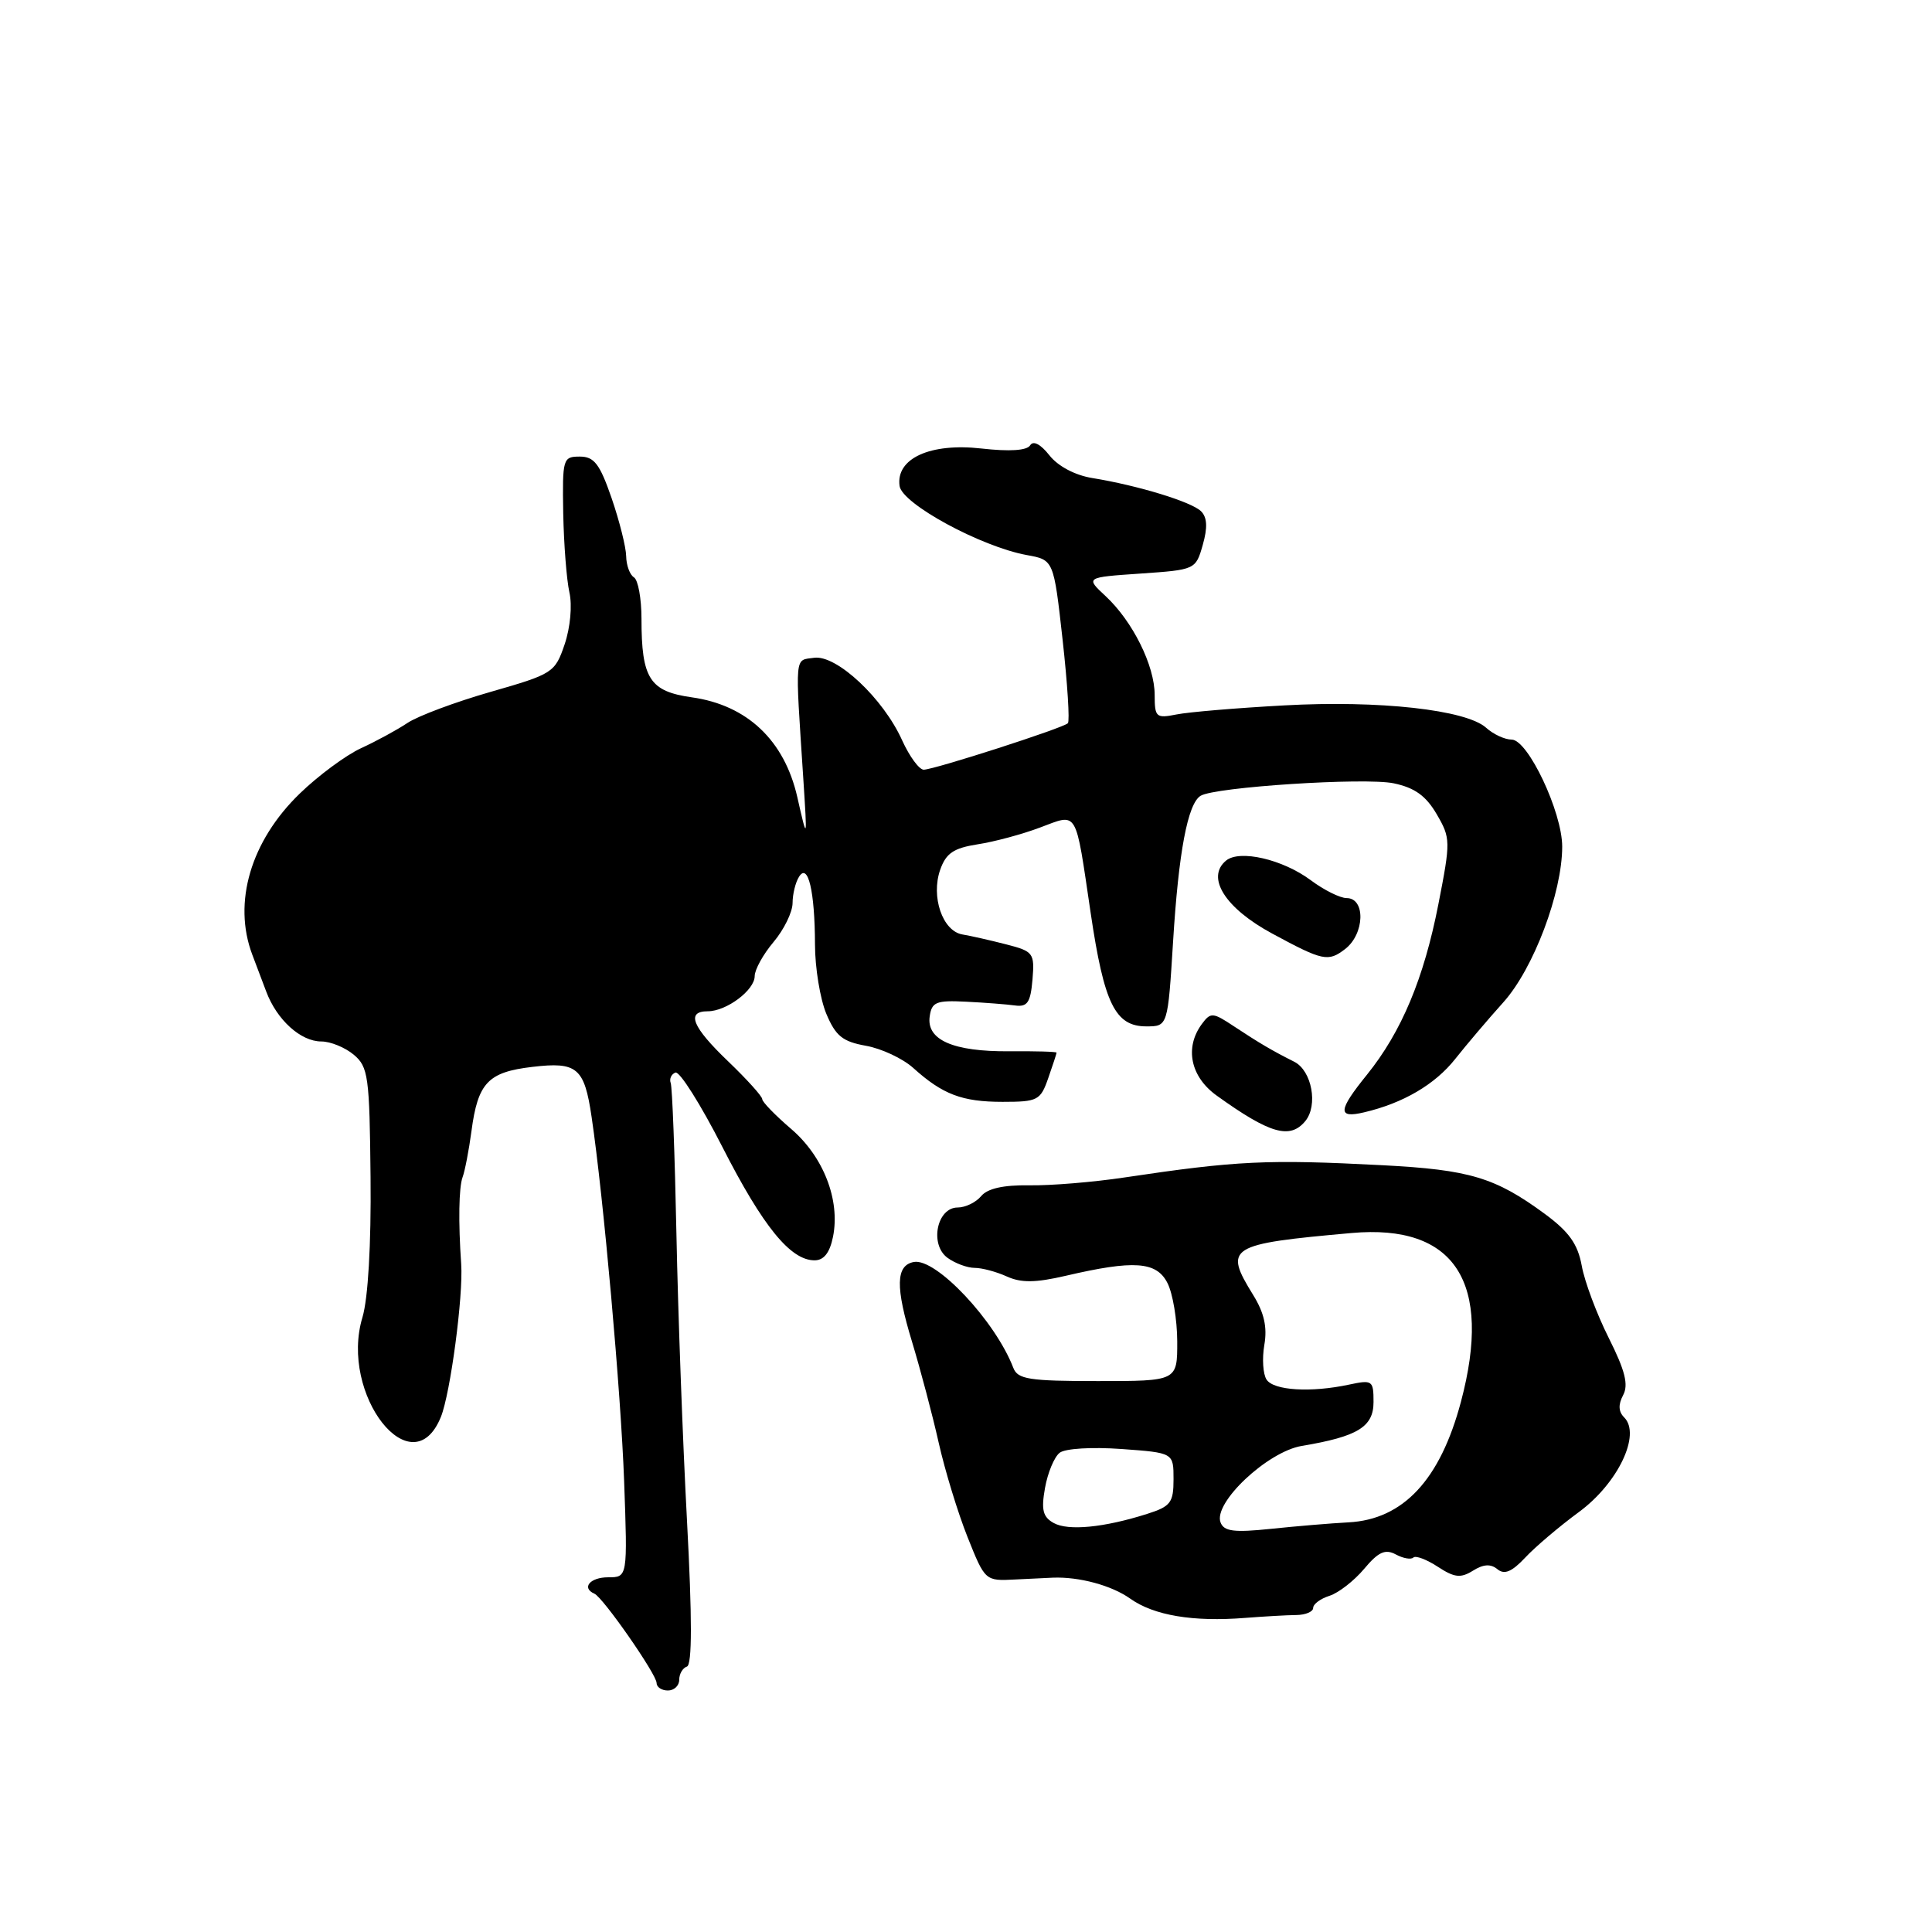 <?xml version="1.0" encoding="UTF-8" standalone="no"?>
<!DOCTYPE svg PUBLIC "-//W3C//DTD SVG 1.1//EN" "http://www.w3.org/Graphics/SVG/1.1/DTD/svg11.dtd" >
<svg xmlns="http://www.w3.org/2000/svg" xmlns:xlink="http://www.w3.org/1999/xlink" version="1.1" viewBox="0 0 256 256">
 <g >
 <path fill="currentColor"
d=" M 90.00 222.58 C 90.00 221.80 90.46 221.01 91.02 220.83 C 91.72 220.59 91.72 214.43 91.03 201.49 C 90.47 191.05 89.84 173.95 89.63 163.50 C 89.42 153.05 89.08 144.05 88.87 143.50 C 88.67 142.95 88.95 142.33 89.50 142.12 C 90.05 141.91 92.85 146.35 95.72 151.98 C 101.09 162.51 104.74 167.00 107.93 167.00 C 109.17 167.00 109.95 166.00 110.38 163.87 C 111.35 159.00 109.11 153.25 104.82 149.58 C 102.72 147.78 101.00 146.01 101.00 145.64 C 101.00 145.27 98.98 143.03 96.50 140.65 C 91.72 136.08 90.87 134.00 93.78 134.00 C 96.26 134.00 100.00 131.20 100.00 129.34 C 100.00 128.49 101.12 126.45 102.50 124.82 C 103.88 123.18 105.01 120.87 105.02 119.67 C 105.02 118.48 105.41 116.90 105.88 116.17 C 107.07 114.28 107.97 118.09 107.99 125.13 C 107.99 128.22 108.67 132.36 109.49 134.33 C 110.73 137.28 111.65 138.02 114.74 138.57 C 116.81 138.94 119.62 140.26 121.00 141.50 C 124.90 145.02 127.48 146.00 132.84 146.00 C 137.51 146.00 137.87 145.81 138.90 142.85 C 139.51 141.12 140.00 139.60 140.00 139.48 C 140.00 139.35 137.19 139.27 133.75 139.30 C 126.31 139.36 122.74 137.80 123.19 134.68 C 123.46 132.77 124.05 132.53 128.00 132.73 C 130.47 132.85 133.40 133.08 134.50 133.23 C 136.14 133.45 136.55 132.84 136.81 129.80 C 137.10 126.28 136.94 126.06 133.31 125.13 C 131.21 124.59 128.61 124.00 127.52 123.82 C 124.89 123.37 123.33 118.82 124.58 115.25 C 125.35 113.06 126.35 112.38 129.52 111.88 C 131.71 111.55 135.43 110.55 137.79 109.66 C 142.89 107.76 142.45 107.02 144.52 120.98 C 146.30 133.01 147.77 136.00 151.89 136.00 C 154.74 136.00 154.74 136.00 155.44 124.75 C 156.17 112.89 157.38 106.50 159.08 105.45 C 160.97 104.28 180.83 103.00 184.66 103.79 C 187.44 104.37 188.94 105.44 190.36 107.87 C 192.22 111.06 192.23 111.44 190.59 119.83 C 188.67 129.65 185.71 136.72 181.14 142.39 C 177.28 147.16 177.20 148.23 180.75 147.39 C 185.92 146.18 190.15 143.70 192.83 140.31 C 194.30 138.45 197.17 135.07 199.21 132.80 C 203.20 128.36 207.00 118.29 207.00 112.18 C 207.00 107.61 202.46 98.00 200.30 98.00 C 199.40 98.00 197.88 97.30 196.93 96.44 C 194.29 94.05 182.75 92.77 170.14 93.47 C 163.89 93.81 157.48 94.35 155.89 94.67 C 153.19 95.21 153.00 95.04 153.00 92.09 C 153.00 88.19 150.09 82.34 146.51 79.00 C 143.82 76.50 143.82 76.50 151.13 76.00 C 158.38 75.50 158.44 75.48 159.37 72.21 C 160.03 69.90 159.96 68.56 159.15 67.75 C 157.90 66.50 150.81 64.33 144.72 63.34 C 142.44 62.97 140.18 61.77 139.05 60.33 C 137.88 58.85 136.91 58.34 136.50 59.01 C 136.07 59.70 133.78 59.85 130.05 59.43 C 123.25 58.66 118.68 60.75 119.20 64.40 C 119.54 66.77 129.99 72.44 136.06 73.55 C 139.62 74.19 139.62 74.19 140.80 84.77 C 141.45 90.59 141.76 95.57 141.50 95.83 C 140.86 96.48 123.80 101.97 122.40 101.99 C 121.80 101.99 120.51 100.24 119.54 98.10 C 117.04 92.54 110.85 86.74 107.87 87.16 C 105.26 87.53 105.35 86.46 106.43 103.00 C 106.98 111.50 106.98 111.50 105.65 105.63 C 103.94 98.10 99.00 93.43 91.67 92.40 C 86.08 91.61 85.00 89.92 85.00 81.99 C 85.00 79.31 84.55 76.84 84.00 76.50 C 83.45 76.16 82.99 74.90 82.97 73.69 C 82.95 72.49 82.08 69.03 81.04 66.00 C 79.47 61.46 78.73 60.50 76.82 60.50 C 74.59 60.50 74.51 60.78 74.63 68.00 C 74.71 72.12 75.08 76.85 75.45 78.50 C 75.84 80.22 75.57 83.15 74.82 85.37 C 73.54 89.14 73.26 89.31 65.00 91.68 C 60.33 93.02 55.38 94.87 54.00 95.79 C 52.62 96.71 49.85 98.22 47.84 99.14 C 45.83 100.07 42.17 102.77 39.71 105.16 C 33.22 111.45 30.82 119.59 33.43 126.50 C 33.85 127.60 34.67 129.79 35.27 131.37 C 36.68 135.14 39.84 138.00 42.58 138.00 C 43.79 138.00 45.72 138.79 46.87 139.75 C 48.80 141.37 48.97 142.61 49.10 156.00 C 49.19 164.92 48.77 172.05 48.03 174.54 C 44.93 184.80 54.62 197.12 58.42 187.75 C 59.68 184.64 61.40 171.70 61.11 167.50 C 60.72 161.90 60.80 157.34 61.29 156.00 C 61.60 155.18 62.13 152.42 62.47 149.89 C 63.32 143.47 64.66 142.06 70.53 141.37 C 76.48 140.66 77.43 141.47 78.39 148.00 C 79.97 158.65 82.27 184.48 82.70 196.25 C 83.16 209.00 83.16 209.00 80.58 209.00 C 78.19 209.00 77.01 210.40 78.76 211.17 C 79.91 211.67 87.00 221.86 87.00 223.00 C 87.00 223.55 87.67 224.00 88.50 224.00 C 89.33 224.00 90.00 223.36 90.00 222.58 Z  M 171.75 214.00 C 172.99 213.99 174.00 213.56 174.00 213.06 C 174.00 212.55 174.97 211.83 176.17 211.45 C 177.36 211.07 179.42 209.47 180.75 207.89 C 182.64 205.63 183.55 205.22 184.95 205.97 C 185.93 206.50 186.98 206.68 187.28 206.38 C 187.58 206.09 189.03 206.63 190.51 207.60 C 192.73 209.05 193.54 209.14 195.18 208.12 C 196.57 207.25 197.53 207.20 198.42 207.93 C 199.34 208.69 200.32 208.28 202.09 206.40 C 203.41 204.98 206.63 202.25 209.23 200.34 C 214.38 196.55 217.48 190.08 215.21 187.81 C 214.45 187.05 214.41 186.11 215.07 184.87 C 215.81 183.49 215.34 181.61 213.16 177.27 C 211.57 174.10 209.96 169.80 209.59 167.72 C 209.06 164.83 207.90 163.21 204.70 160.85 C 198.13 156.02 194.73 155.00 183.23 154.40 C 167.90 153.60 163.86 153.80 149.00 156.02 C 144.88 156.64 139.20 157.11 136.38 157.06 C 132.95 157.01 130.85 157.48 130.01 158.49 C 129.32 159.32 127.92 160.00 126.90 160.00 C 124.14 160.00 123.15 164.90 125.54 166.66 C 126.55 167.40 128.18 168.00 129.14 168.00 C 130.11 168.00 132.03 168.51 133.41 169.14 C 135.31 170.00 137.20 169.98 141.21 169.05 C 150.26 166.94 153.24 167.15 154.69 170.00 C 155.40 171.38 155.98 174.86 155.99 177.75 C 156.00 183.00 156.00 183.00 145.47 183.00 C 136.36 183.00 134.85 182.76 134.27 181.25 C 131.88 175.02 124.01 166.66 121.08 167.22 C 118.69 167.68 118.63 170.52 120.86 177.83 C 121.97 181.50 123.56 187.50 124.38 191.16 C 125.20 194.82 126.92 200.45 128.20 203.66 C 130.53 209.49 130.54 209.50 134.52 209.29 C 136.71 209.18 138.95 209.07 139.50 209.05 C 143.00 208.91 147.30 210.08 149.75 211.82 C 152.89 214.06 158.10 214.93 165.00 214.38 C 167.47 214.19 170.51 214.01 171.75 214.00 Z  M 172.95 148.56 C 174.68 146.48 173.83 141.87 171.50 140.69 C 168.57 139.22 166.86 138.21 163.50 135.99 C 160.70 134.13 160.42 134.11 159.25 135.69 C 156.94 138.82 157.74 142.68 161.23 145.18 C 168.26 150.23 170.93 151.00 172.95 148.56 Z  M 178.24 125.75 C 180.83 123.75 180.97 119.00 178.43 119.00 C 177.57 119.00 175.43 117.94 173.68 116.63 C 169.95 113.86 164.25 112.54 162.45 114.04 C 159.77 116.27 162.34 120.34 168.57 123.70 C 175.30 127.34 175.99 127.48 178.24 125.75 Z  M 139.61 201.80 C 138.18 201.00 137.95 200.06 138.47 197.15 C 138.83 195.14 139.70 193.05 140.41 192.50 C 141.14 191.93 144.69 191.72 148.60 192.00 C 155.50 192.50 155.50 192.50 155.50 196.00 C 155.50 199.11 155.12 199.61 152.00 200.60 C 146.31 202.41 141.53 202.88 139.61 201.80 Z  M 161.73 201.73 C 160.73 199.14 167.94 192.35 172.50 191.59 C 179.91 190.35 182.00 189.07 182.00 185.77 C 182.00 182.91 181.85 182.81 178.75 183.47 C 173.70 184.55 168.78 184.25 167.83 182.81 C 167.35 182.09 167.22 180.02 167.53 178.21 C 167.94 175.86 167.51 173.95 166.05 171.59 C 162.12 165.23 162.74 164.84 179.10 163.38 C 192.79 162.16 197.80 169.90 193.58 185.75 C 190.83 196.09 185.93 201.34 178.68 201.72 C 176.38 201.84 171.75 202.23 168.40 202.58 C 163.51 203.09 162.18 202.92 161.73 201.73 Z "/>
</g>
</svg>